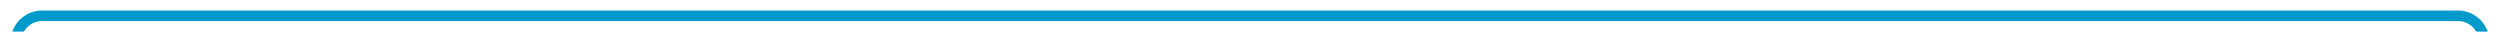 ﻿<?xml version="1.0" encoding="utf-8"?>
<svg version="1.1" xmlns:xlink="http://www.w3.org/1999/xlink" width="475px" height="6px" viewBox="948 -13  475 6" xmlns="http://www.w3.org/2000/svg">
  <path d="M 951 25  L 951 12  A 3 3 0 0 0 954 9 A 3 3 0 0 0 951 6 L 951 -5  A 5 5 0 0 1 956 -10 L 1415 -10  A 5 5 0 0 1 1420 -5 L 1420 6  A 3 3 0 0 1 1423 9 A 3 3 0 0 1 1420 12 L 1420 705  A 5 5 0 0 0 1425 710 L 1438 710  " stroke-width="2" stroke="#0099cc" fill="none" />
</svg>